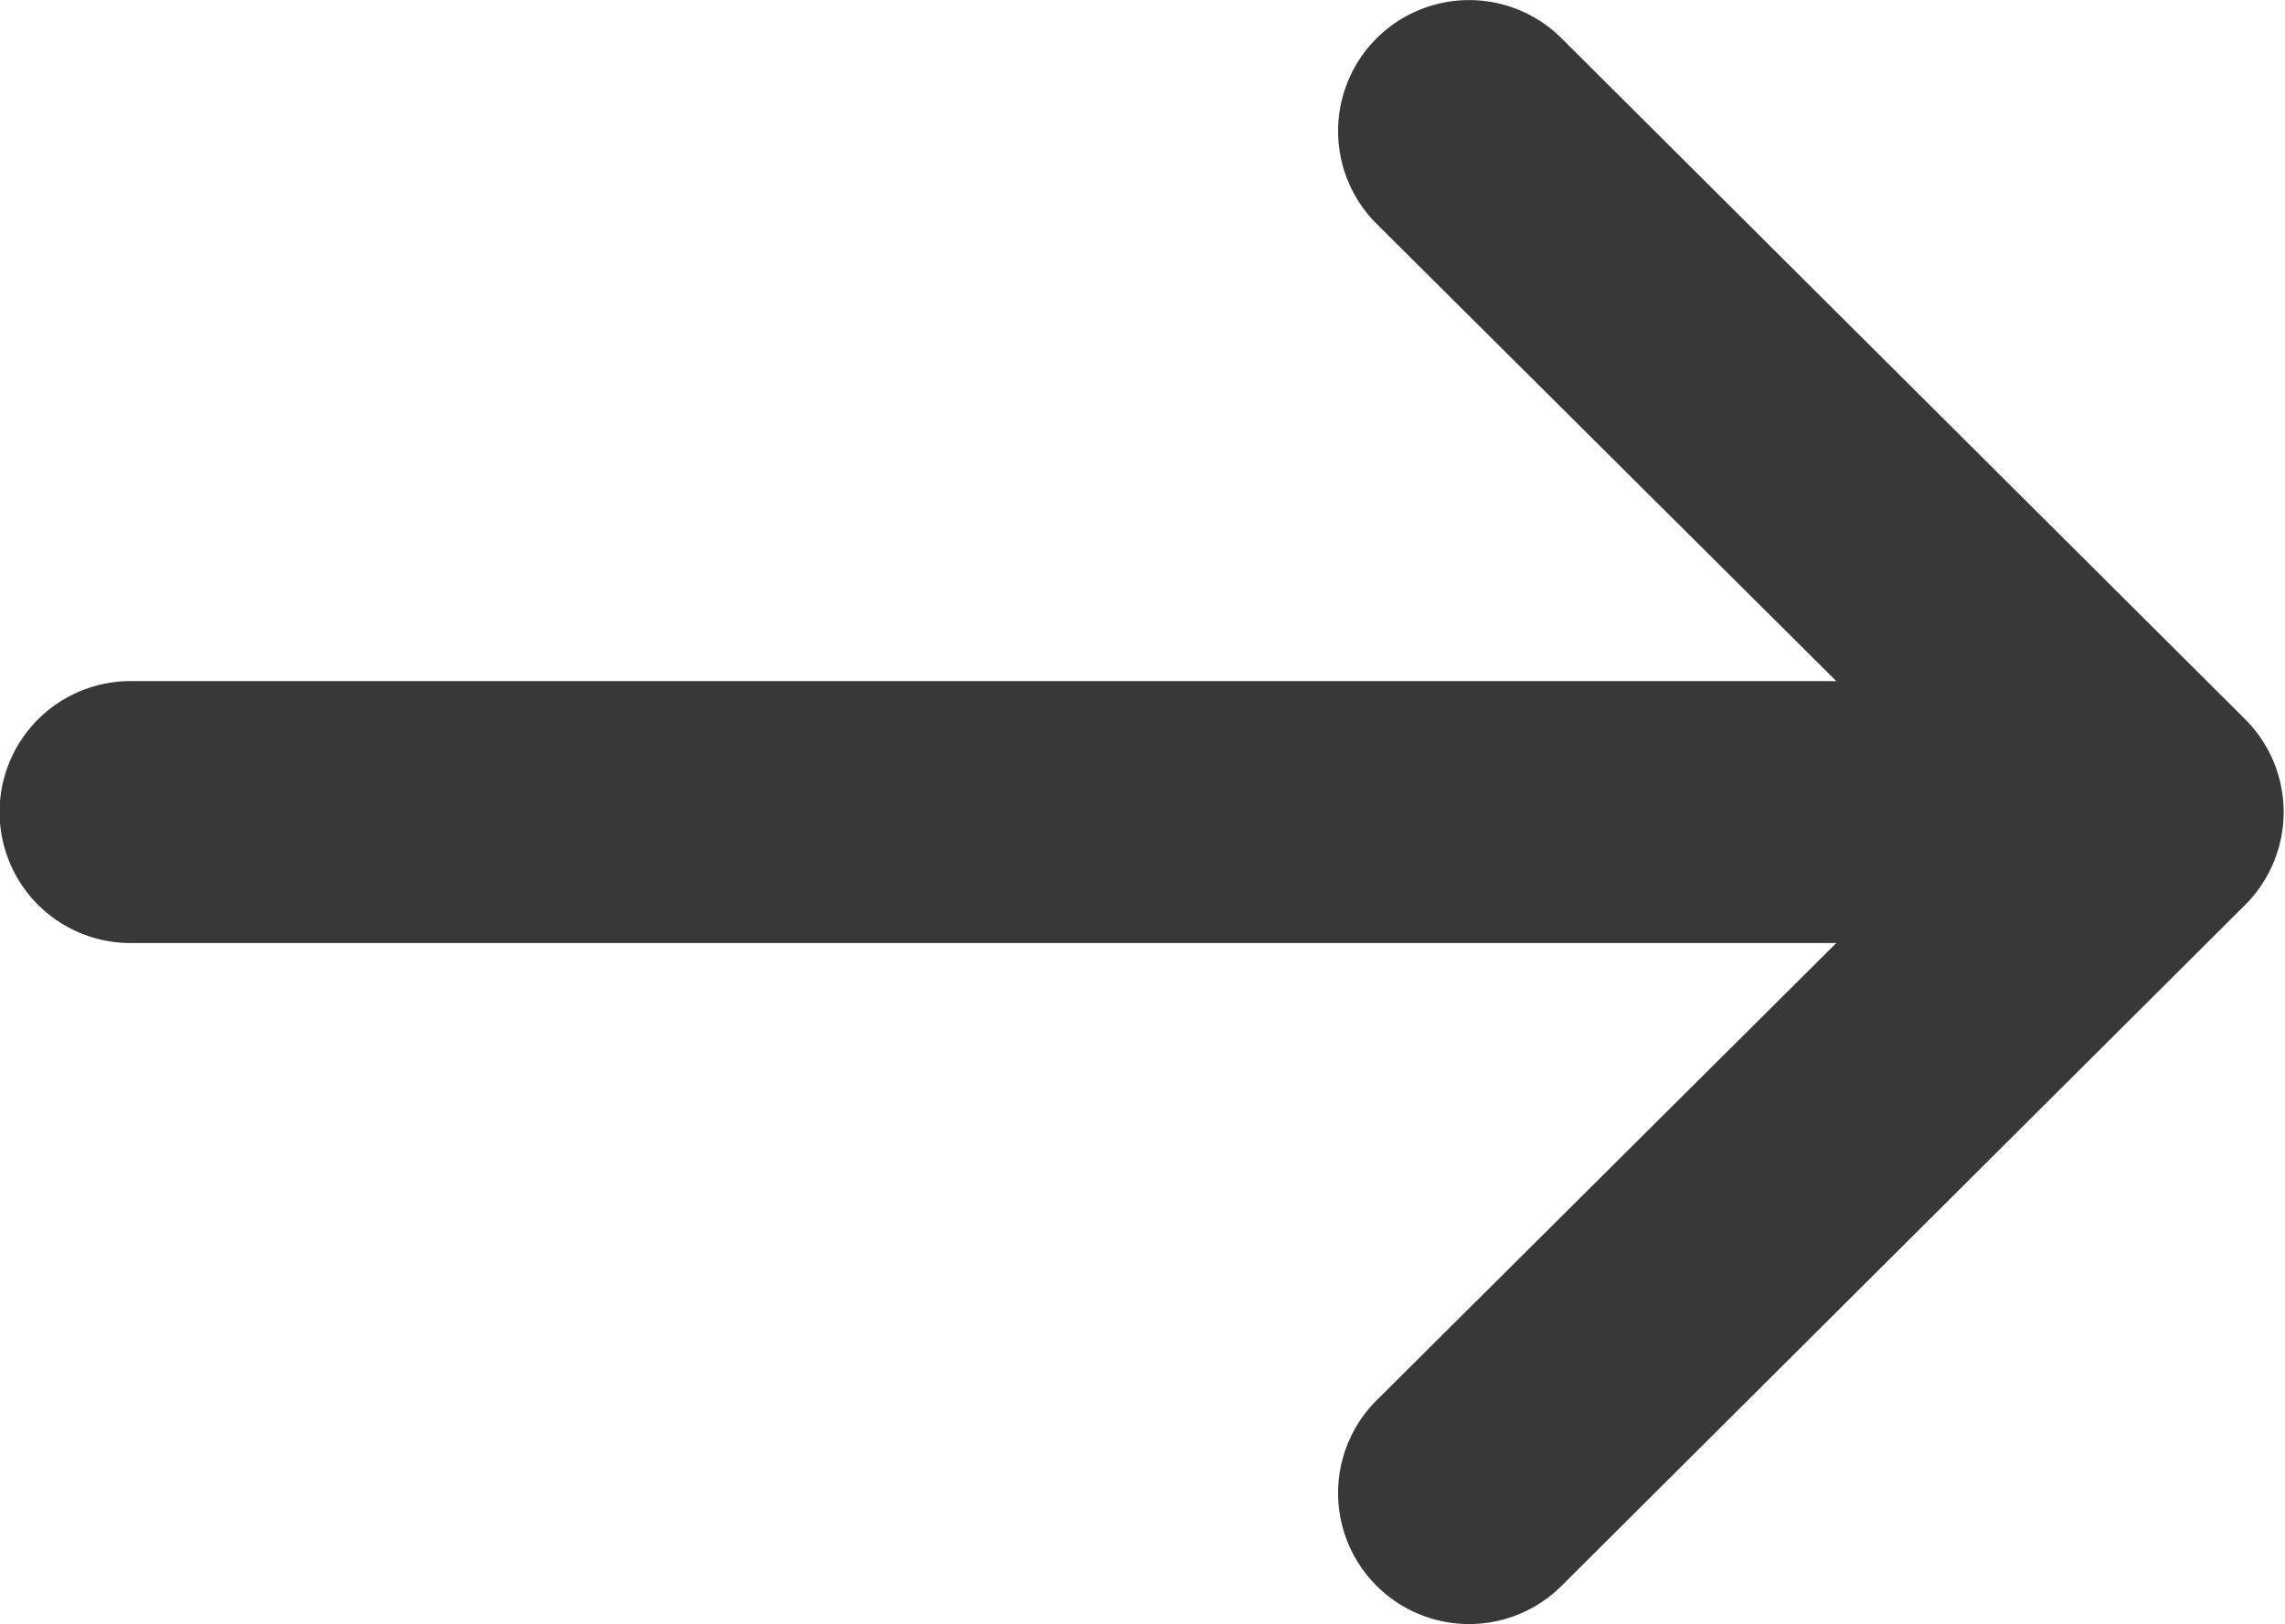 <svg xmlns="http://www.w3.org/2000/svg" width="10.694" height="7.602" viewBox="0 0 10.694 7.602"><g transform="translate(10.694 139.602) rotate(180)"><g transform="translate(0 132)"><path d="M10.081,135.188H2.1l2.151-2.14a.613.613,0,0,0-.865-.869l-3.2,3.188h0a.614.614,0,0,0,0,.868h0l3.2,3.188a.613.613,0,0,0,.865-.869L2.1,136.414h7.983a.613.613,0,0,0,0-1.226Z" transform="translate(0 -132)" fill="#38383a"/></g></g></svg>